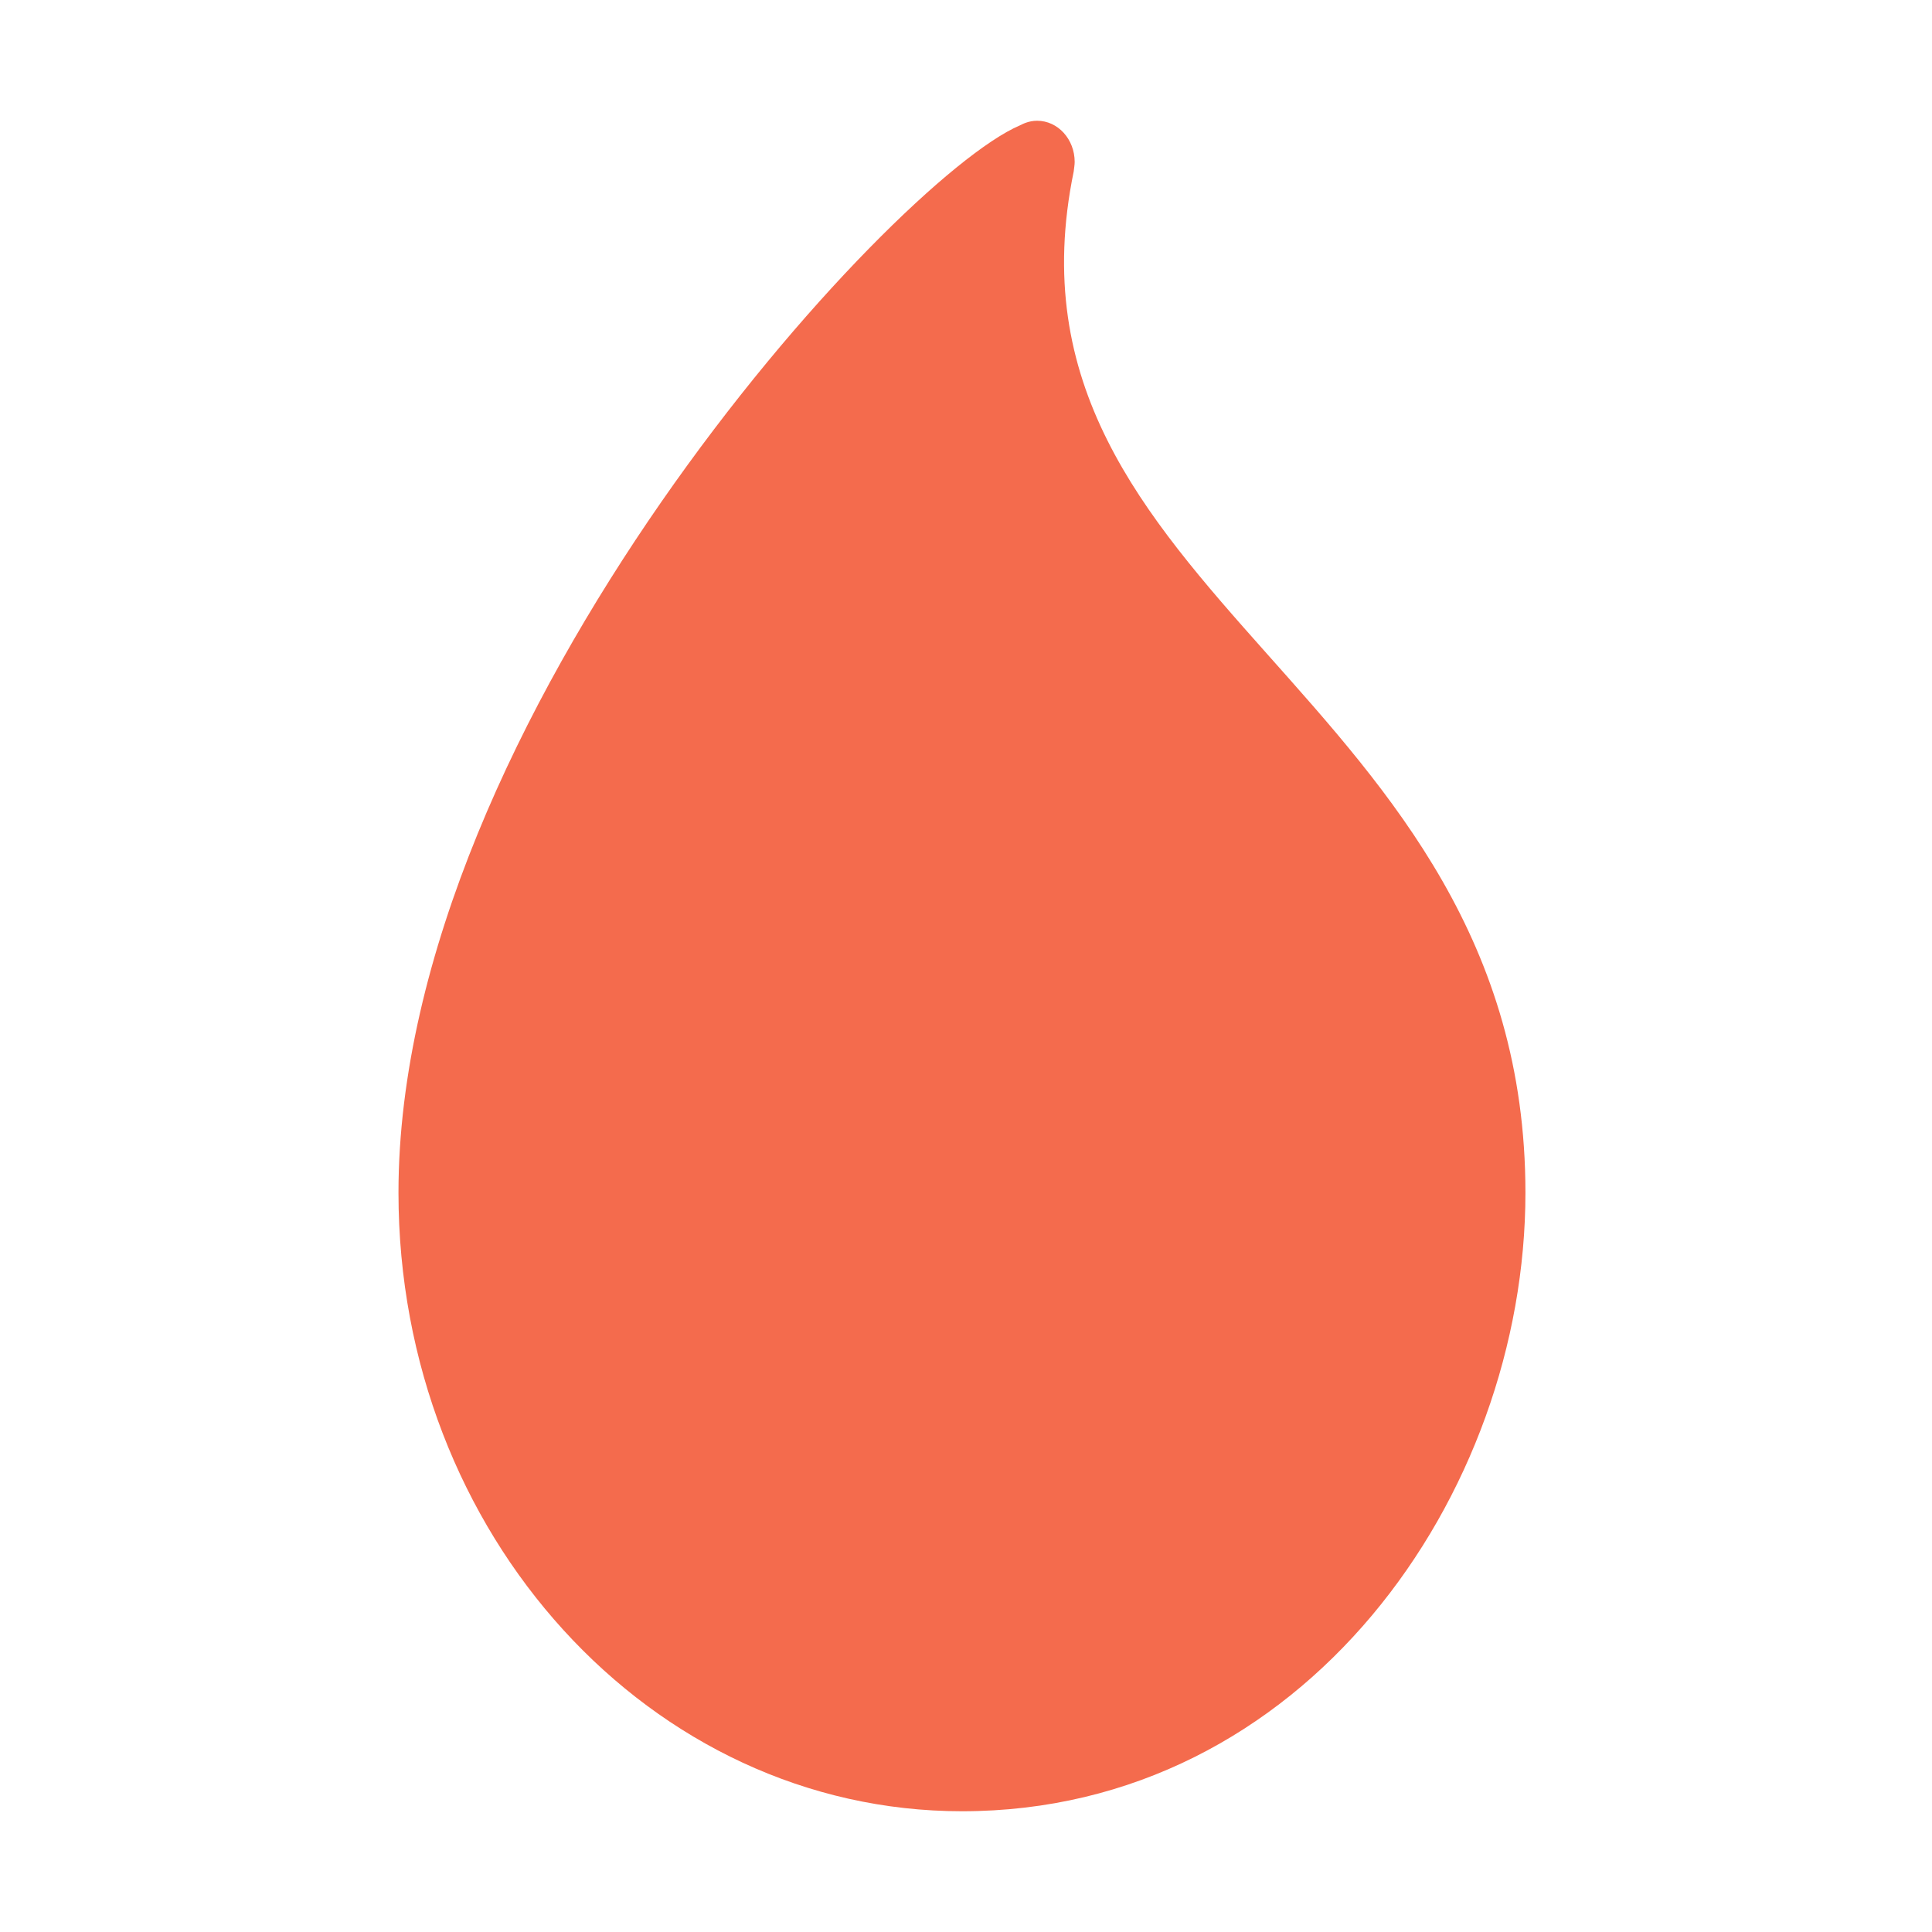 <svg width="16" height="16" viewBox="0 0 16 16" fill="none" xmlns="http://www.w3.org/2000/svg">
<path d="M8.892 1.42C8.894 1.397 8.9 1.367 8.9 1.341C8.9 1.153 8.761 1 8.589 1C8.516 1 8.464 1.03 8.445 1.039C7.388 1.491 3.3 5.957 3.3 9.878C3.3 12.707 5.389 15 7.967 15C10.801 15 12.633 12.38 12.633 9.878C12.633 5.717 8.165 4.948 8.892 1.42Z" fill="#F46B4D"/>
</svg>